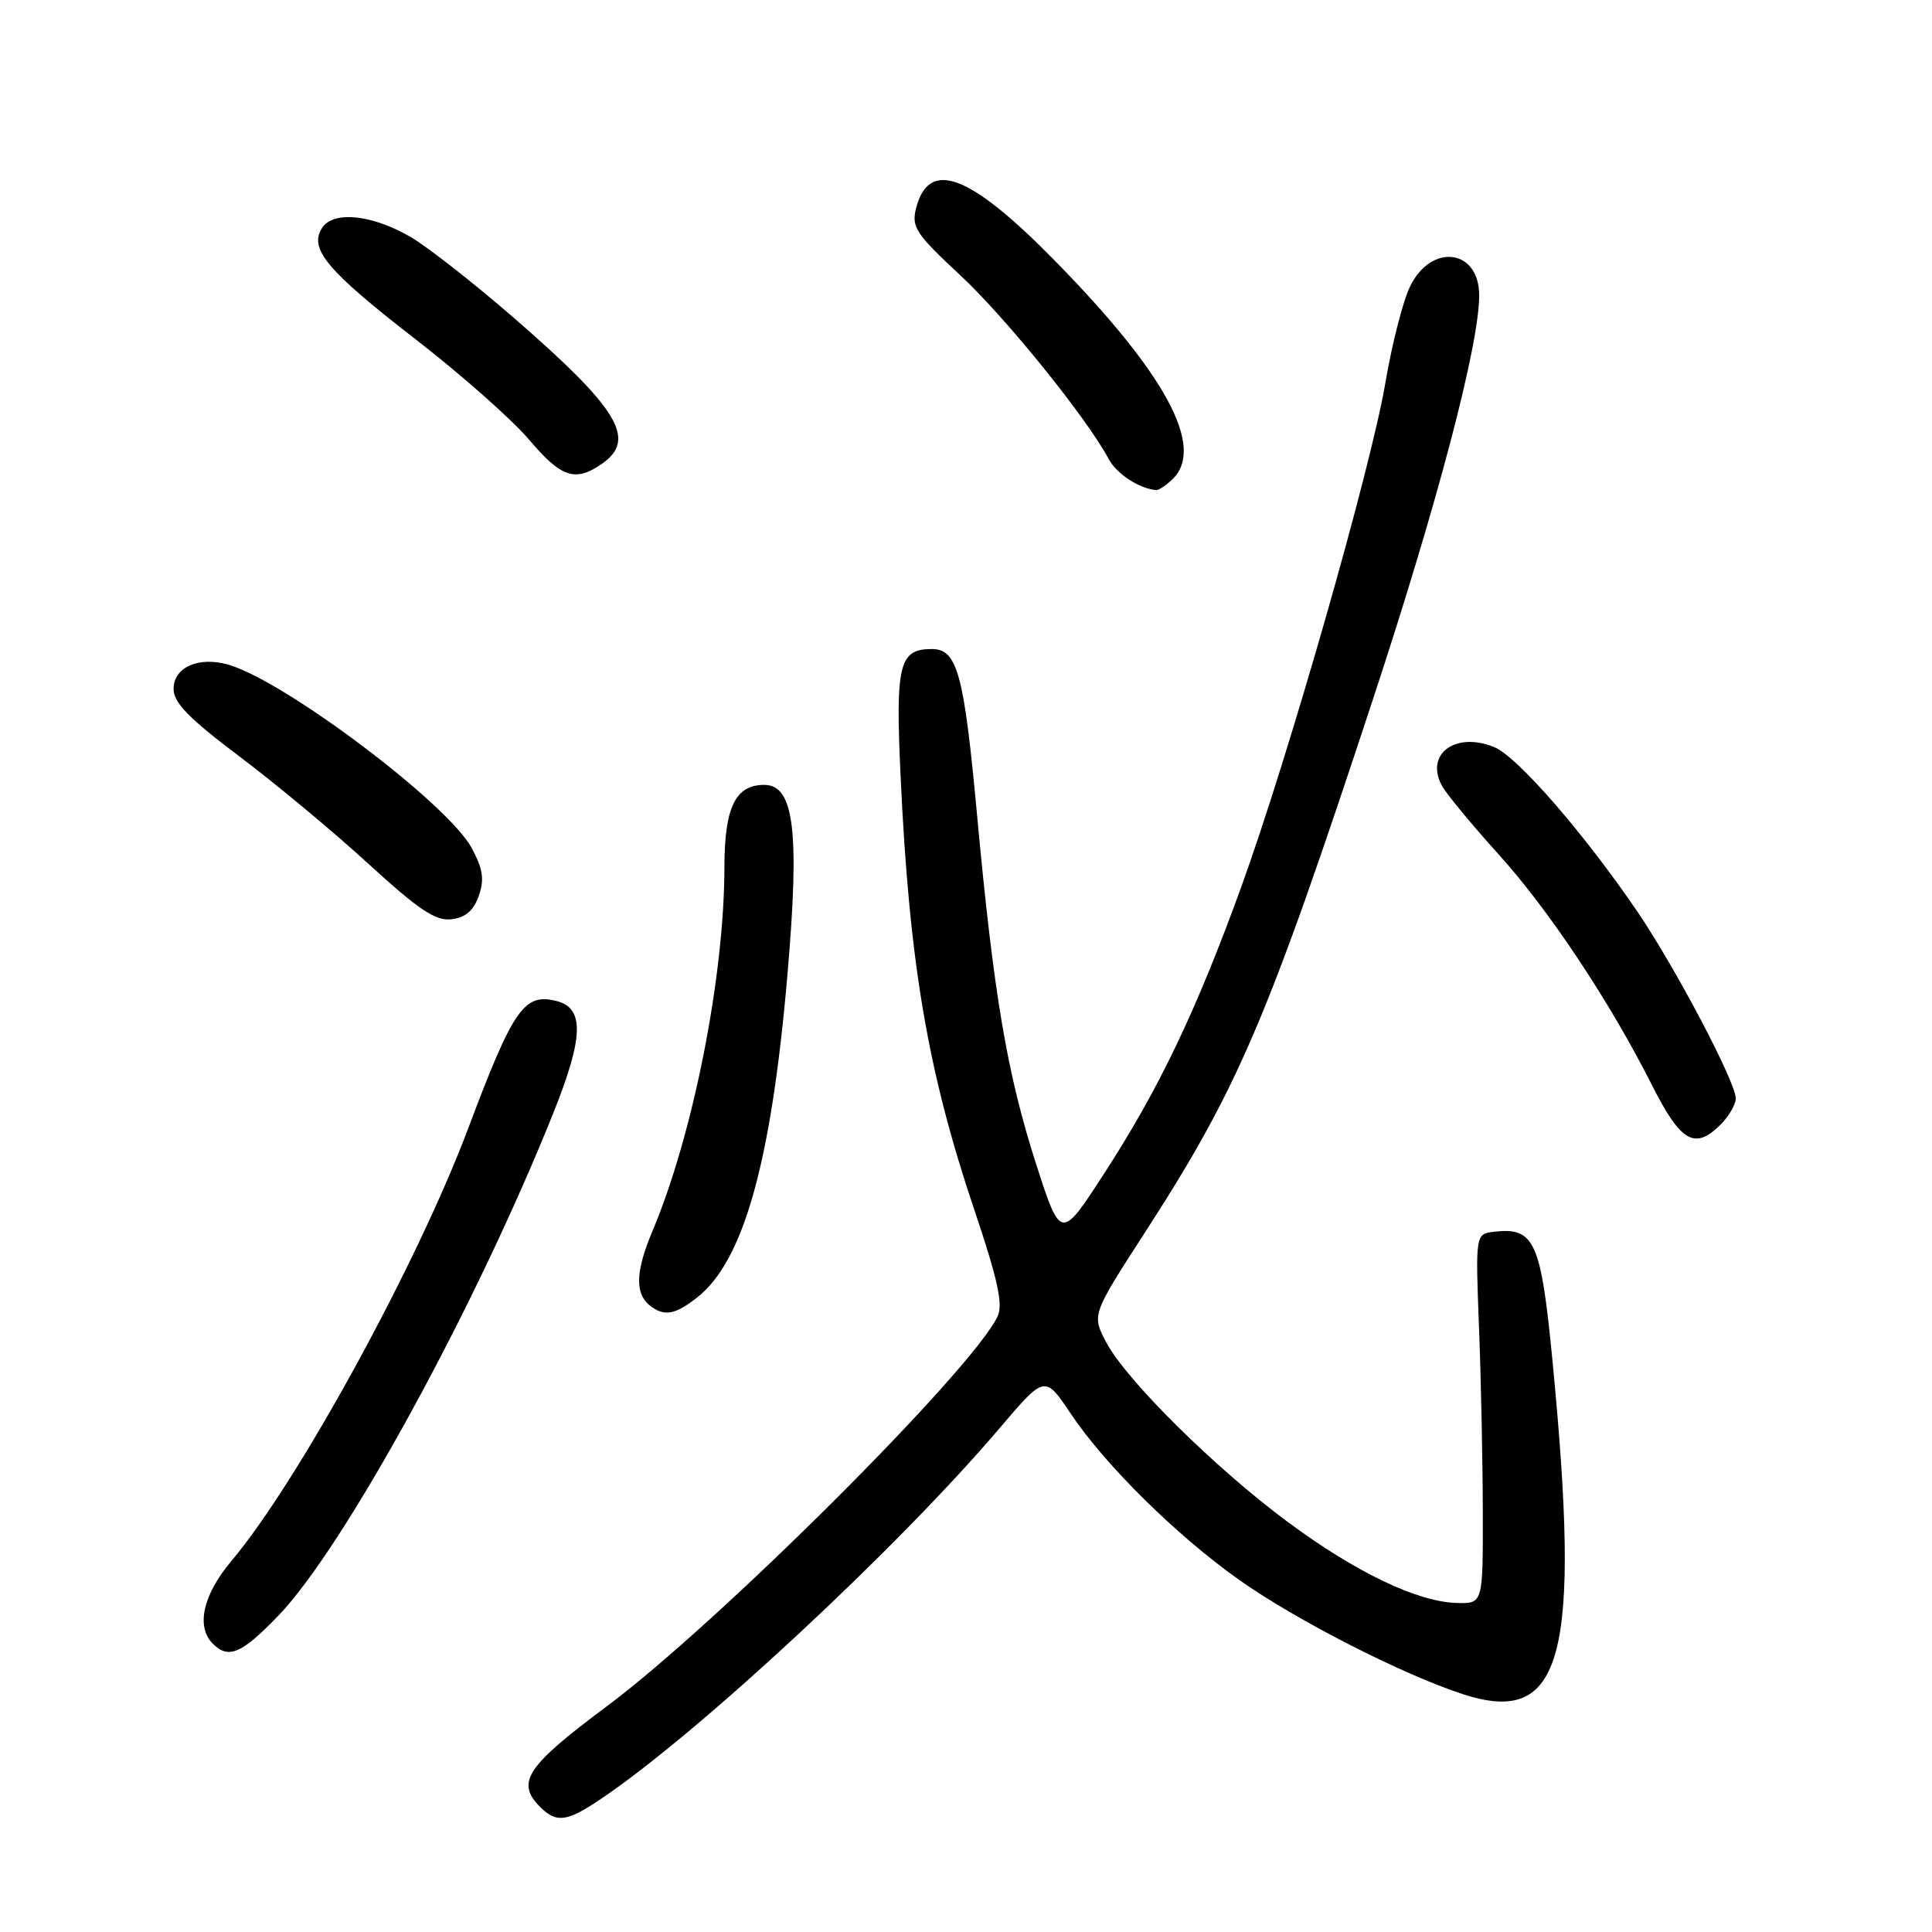 <?xml version="1.0" encoding="UTF-8" standalone="no"?>
<!DOCTYPE svg PUBLIC "-//W3C//DTD SVG 1.1//EN" "http://www.w3.org/Graphics/SVG/1.1/DTD/svg11.dtd" >
<svg xmlns="http://www.w3.org/2000/svg" xmlns:xlink="http://www.w3.org/1999/xlink" version="1.1" viewBox="0 0 256 256">
 <g >
 <path fill="currentColor"
d=" M 79.61 238.38 C 92.56 229.66 119.04 205.03 132.47 189.22 C 138.45 182.19 138.45 182.19 141.90 187.35 C 146.46 194.15 155.91 203.47 164.16 209.32 C 171.66 214.64 185.83 221.88 193.85 224.49 C 207.10 228.80 209.54 219.65 205.69 180.09 C 204.18 164.49 203.31 162.59 198.00 163.21 C 195.50 163.50 195.50 163.50 195.98 176.00 C 196.25 182.88 196.47 193.90 196.48 200.50 C 196.50 212.50 196.50 212.50 193.00 212.40 C 187.79 212.25 179.60 208.32 170.64 201.67 C 161.01 194.54 149.21 182.86 146.58 177.86 C 144.66 174.22 144.66 174.22 151.73 163.28 C 164.06 144.20 167.93 135.15 181.89 92.76 C 190.49 66.66 196.00 45.71 196.00 39.14 C 196.00 32.96 189.62 32.17 186.82 38.00 C 185.89 39.92 184.43 45.65 183.57 50.72 C 181.65 62.07 170.72 100.28 164.47 117.53 C 158.53 133.91 153.57 144.29 146.35 155.43 C 140.56 164.37 140.56 164.37 137.28 154.21 C 133.45 142.29 131.68 131.89 129.48 108.16 C 127.73 89.20 126.86 86.00 123.46 86.00 C 119.14 86.00 118.64 88.03 119.33 102.79 C 120.48 127.66 122.93 142.01 129.14 160.42 C 132.21 169.54 132.93 172.84 132.19 174.42 C 128.87 181.48 95.20 215.07 80.37 226.12 C 69.74 234.04 68.32 236.18 71.57 239.43 C 73.74 241.59 75.11 241.41 79.61 238.38 Z  M 36.81 214.16 C 45.57 205.12 63.10 173.07 73.39 147.30 C 77.32 137.46 77.43 133.61 73.82 132.66 C 69.47 131.52 68.03 133.58 62.08 149.41 C 55.29 167.49 39.51 196.33 30.66 206.84 C 26.89 211.32 25.94 215.54 28.20 217.80 C 30.27 219.87 31.99 219.15 36.81 214.16 Z  M 92.39 171.91 C 98.54 167.07 102.21 153.95 104.34 129.16 C 105.98 110.14 105.23 104.00 101.27 104.00 C 97.44 104.00 96.00 106.98 95.99 114.90 C 95.98 129.36 91.85 150.29 86.50 163.01 C 84.10 168.70 84.08 171.63 86.43 173.23 C 88.18 174.43 89.58 174.12 92.39 171.91 Z  M 228.00 149.00 C 229.10 147.90 230.00 146.34 230.00 145.54 C 230.00 143.40 222.00 128.21 217.00 120.85 C 209.93 110.46 201.09 100.28 198.02 99.01 C 192.90 96.89 188.79 99.88 191.05 104.09 C 191.62 105.16 195.03 109.29 198.62 113.26 C 205.27 120.62 213.30 132.71 218.86 143.72 C 222.72 151.37 224.57 152.43 228.00 149.00 Z  M 63.44 118.71 C 64.20 116.53 64.00 115.15 62.50 112.36 C 59.33 106.49 37.73 90.22 30.25 88.07 C 26.31 86.94 23.00 88.41 23.00 91.30 C 23.00 93.11 25.07 95.23 31.75 100.25 C 36.56 103.87 44.25 110.27 48.84 114.48 C 55.48 120.56 57.71 122.05 59.82 121.81 C 61.67 121.59 62.76 120.66 63.44 118.71 Z  M 155.43 63.43 C 159.68 59.18 154.42 49.47 139.77 34.54 C 128.44 23.00 123.05 20.98 121.37 27.65 C 120.76 30.09 121.40 31.05 127.21 36.44 C 133.21 42.02 143.96 55.32 146.90 60.81 C 147.96 62.79 150.90 64.72 153.18 64.94 C 153.55 64.97 154.56 64.29 155.43 63.43 Z  M 79.78 61.44 C 84.42 58.19 81.97 54.17 68.00 42.04 C 62.77 37.51 56.69 32.74 54.47 31.44 C 49.37 28.44 44.18 27.89 42.69 30.18 C 40.88 32.96 43.31 35.85 55.12 45.00 C 61.15 49.67 67.89 55.64 70.10 58.25 C 74.38 63.31 76.24 63.92 79.78 61.44 Z "/>
</g>
</svg>
